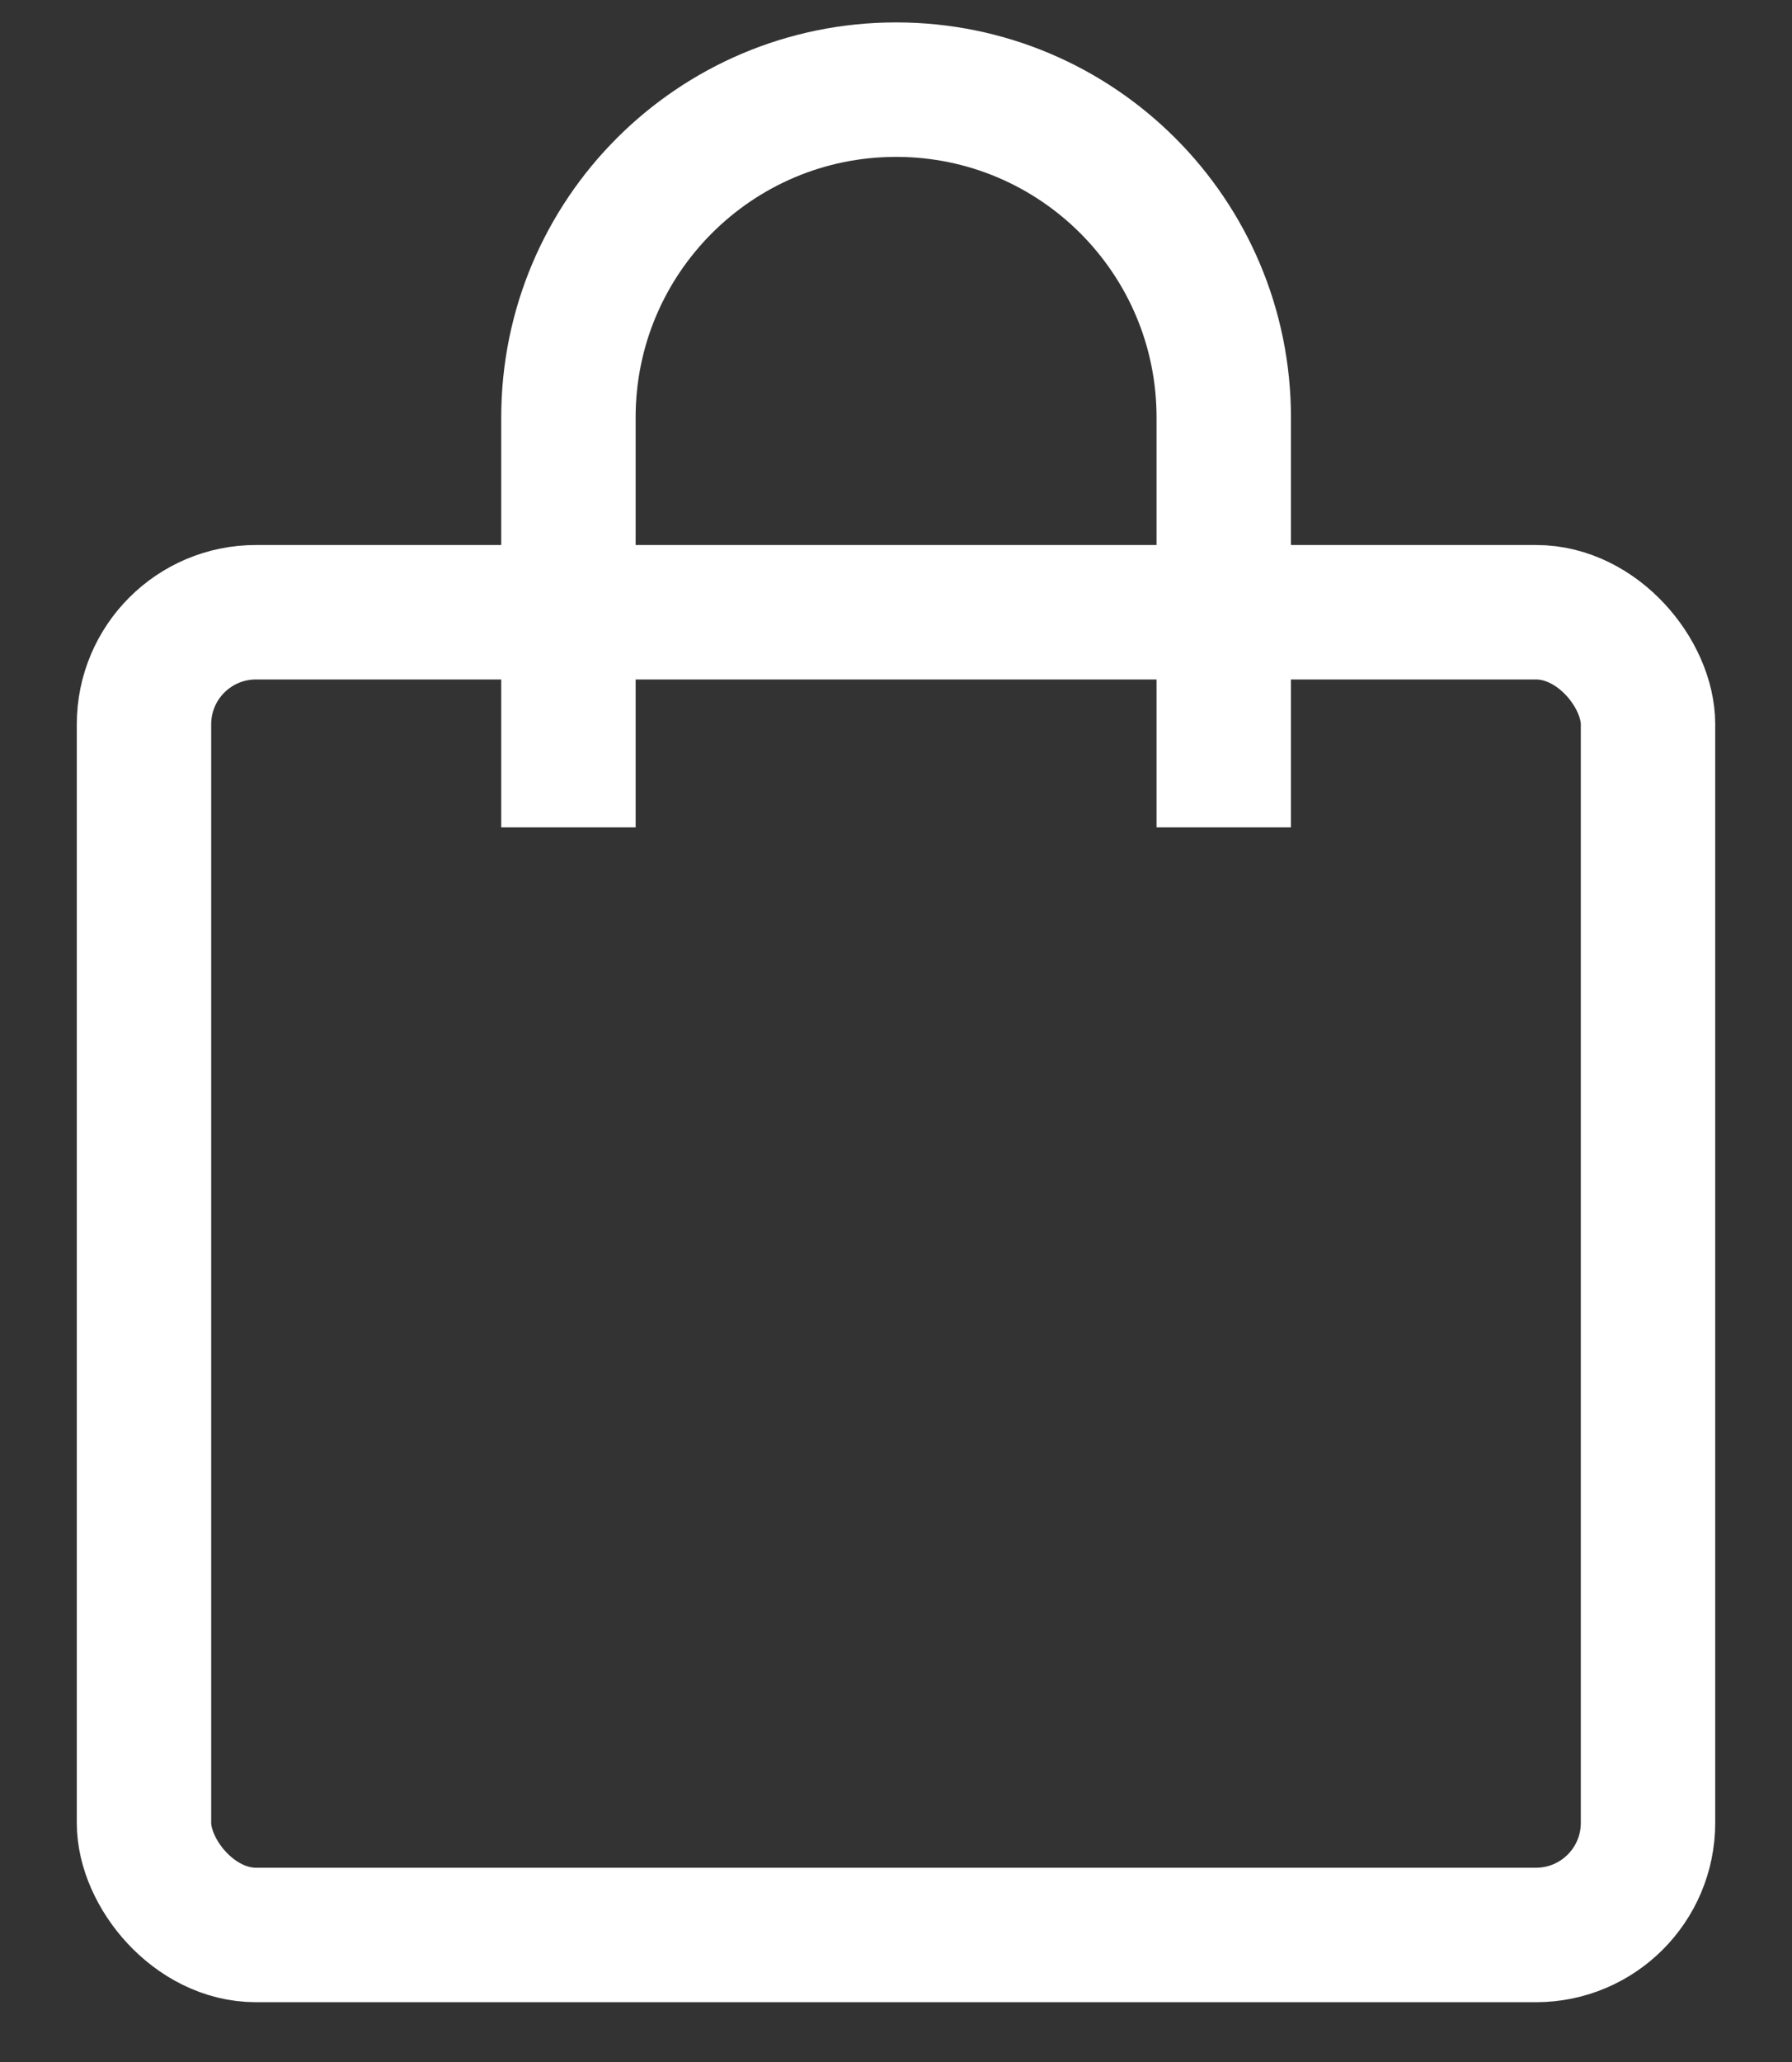 <svg width="20" height="23" viewBox="0 0 20 23" fill="none" xmlns="http://www.w3.org/2000/svg">
<rect x="0" y="0" width="20" height="23" fill="#333333" stroke="none"/>
<rect x="1.607" y="6.829" width="16.786" height="14.754" rx="1.25" stroke="white" stroke-width="1.5"/>
<path d="M6.344 9.229V4.657C6.344 2.637 7.981 1 10.001 1V1C12.021 1 13.658 2.637 13.658 4.657V9.229" stroke="white" stroke-width="1.5"/>
</svg>
